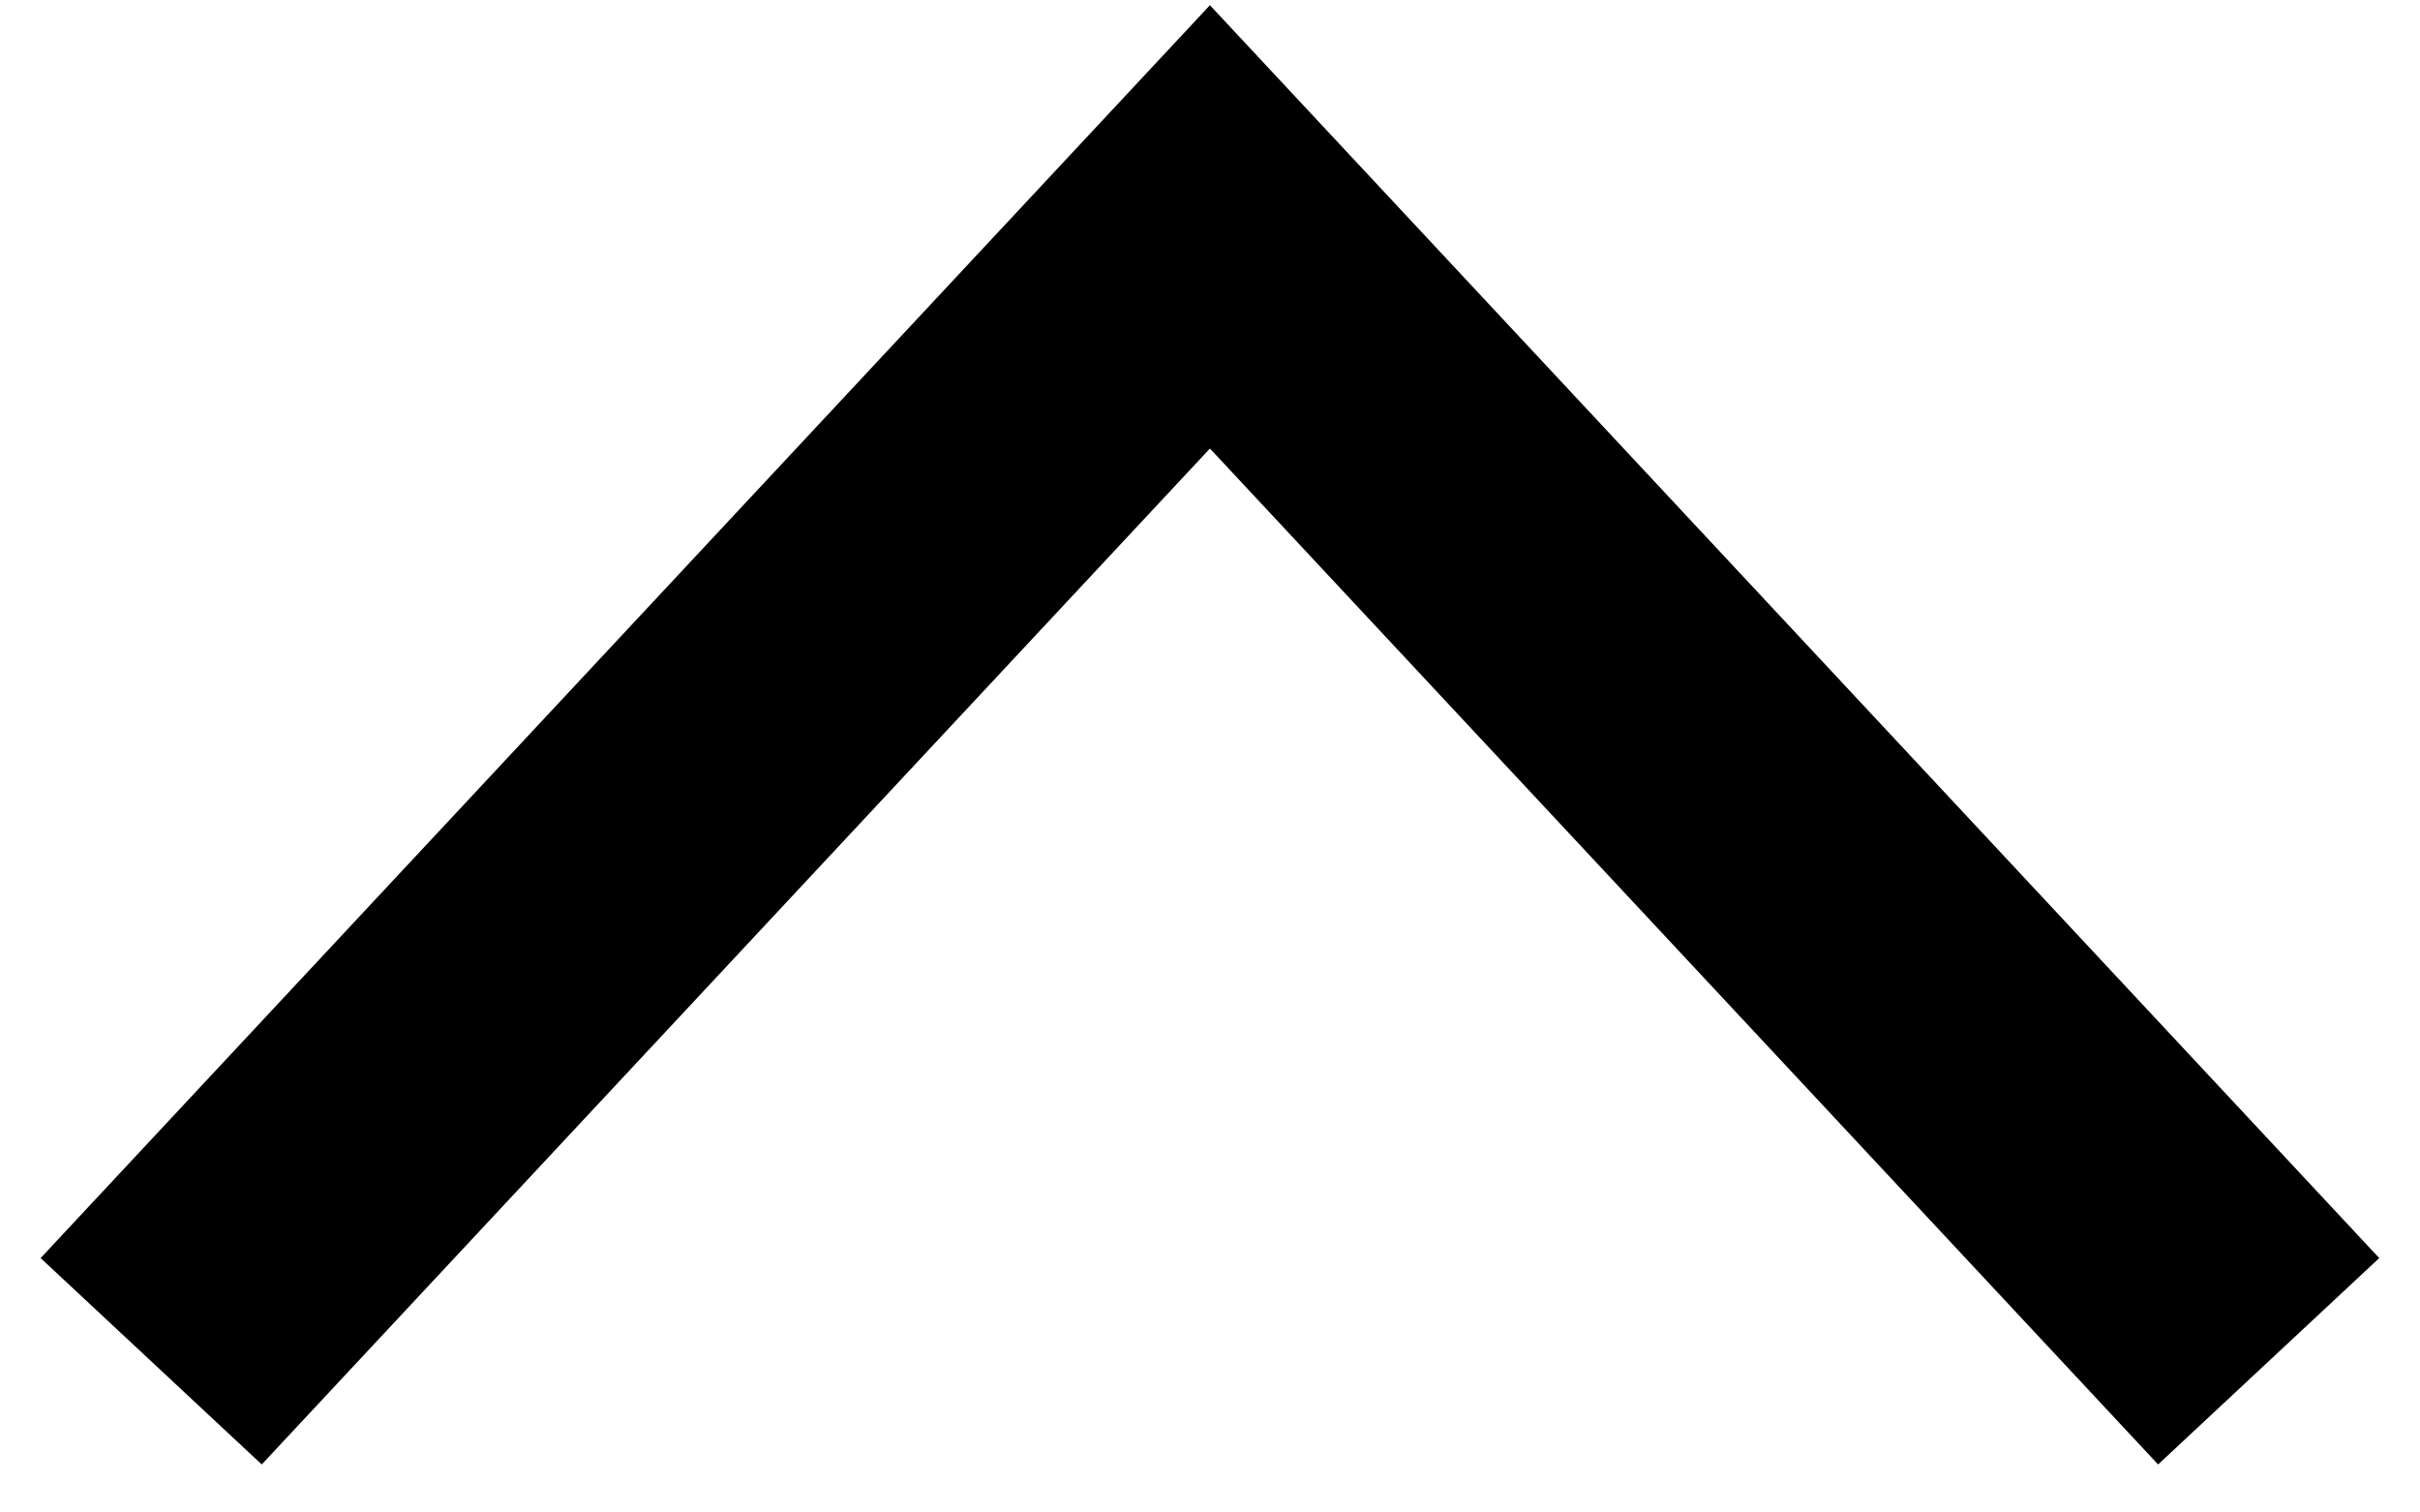 <svg width="32" height="20" viewBox="0 0 32 20" fill="none" xmlns="http://www.w3.org/2000/svg">
<path fill-rule="evenodd" clip-rule="evenodd" d="M15.999 5.931L3.461 19.365L0.537 16.636L15.999 0.069L31.461 16.636L28.537 19.365L15.999 5.931Z" fill="black"/>
</svg>
